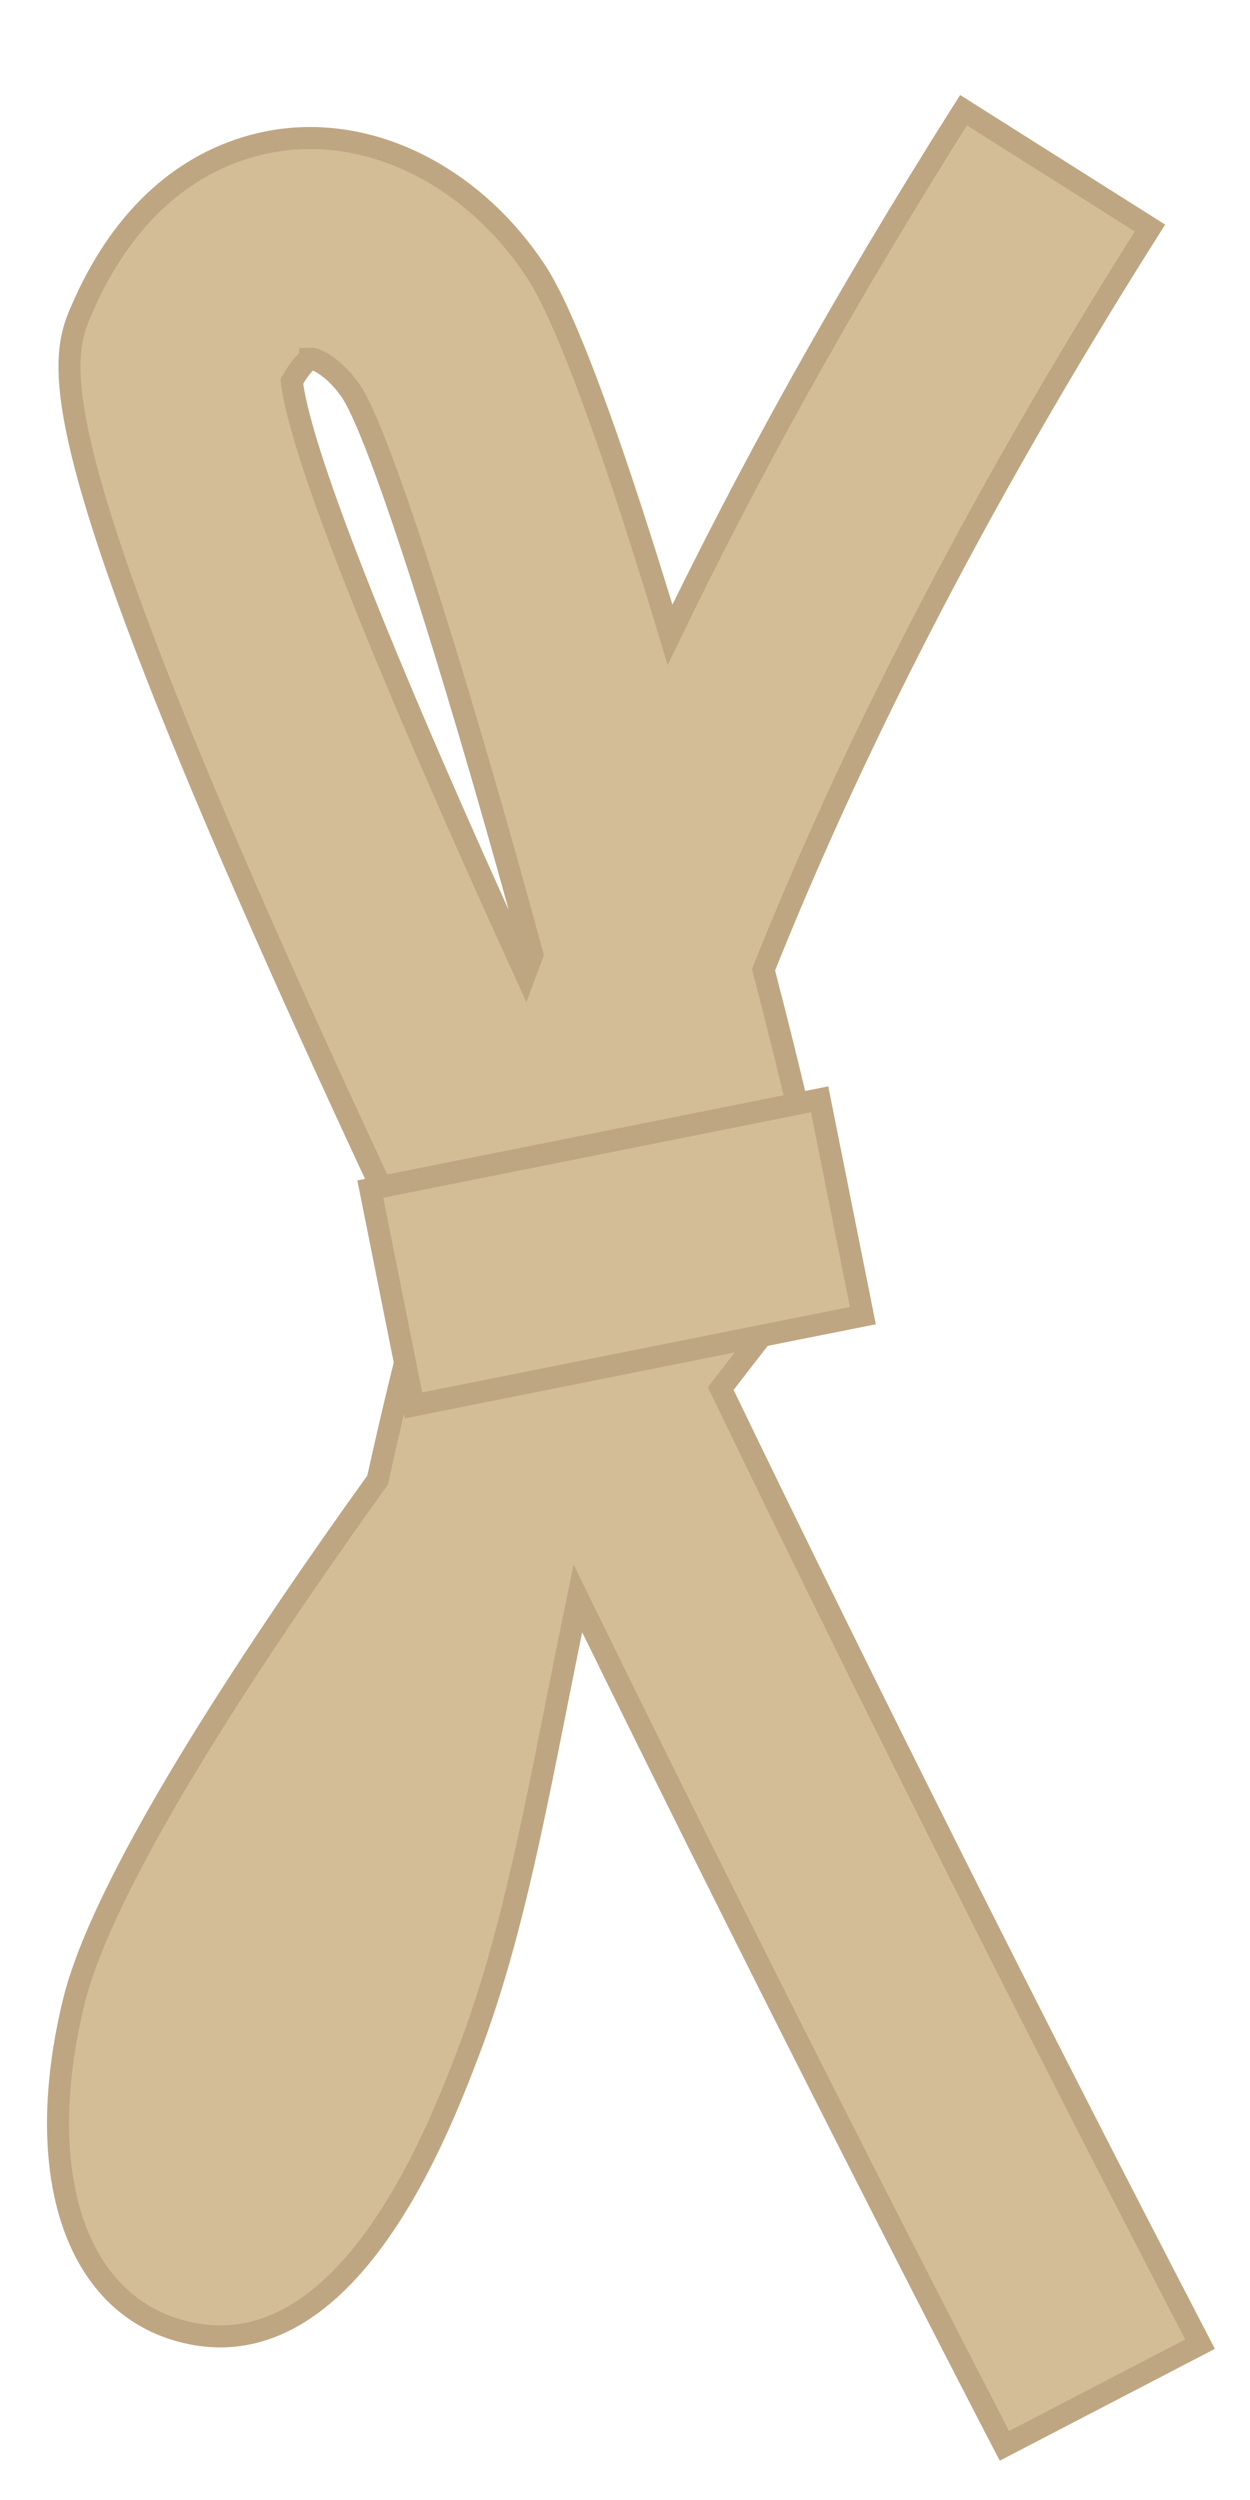 <?xml version="1.0" encoding="utf-8"?>
<!-- Generator: Adobe Illustrator 16.0.0, SVG Export Plug-In . SVG Version: 6.00 Build 0)  -->
<!DOCTYPE svg PUBLIC "-//W3C//DTD SVG 1.1//EN" "http://www.w3.org/Graphics/SVG/1.1/DTD/svg11.dtd">
<svg version="1.1" id="Layer_1" xmlns="http://www.w3.org/2000/svg" xmlns:xlink="http://www.w3.org/1999/xlink" x="0px" y="0px"
	 width="28.346px" height="56.692px" viewBox="14.173 -17.024 28.346 56.692" enable-background="new 14.173 -17.024 28.346 56.692"
	 xml:space="preserve">
<g>
	<g>
		<path fill="#D3BD97" stroke="#BFA682" stroke-width="0.5" stroke-miterlimit="10" d="M41.386,36.134l-4.436,2.306
			c-0.052-0.099-4.768-9.178-9.673-19.218c-0.171,0.826-0.33,1.62-0.482,2.386c-0.593,2.98-1.104,5.555-1.993,7.887
			c-0.706,1.852-2.853,7.482-6.657,6.302c-2.315-0.718-3.22-3.629-2.303-7.412c0.653-2.699,3.856-7.611,6.894-11.845
			c0.309-1.405,0.664-2.895,1.095-4.478c-9.081-19.2-8.359-20.821-7.771-22.143c1.358-3.066,3.543-3.694,4.725-3.795
			c2.068-0.176,4.186,0.966,5.527,2.981c0.767,1.15,1.928,4.52,3.055,8.267c1.738-3.605,3.909-7.554,6.656-11.897l4.227,2.672
			C36.163-5.39,33.413,0.155,31.487,4.966c0.661,2.551,1.139,4.608,1.253,5.399l0.155,1.07l-0.673,0.846
			c-0.529,0.666-1.104,1.401-1.705,2.184C33.821,21.315,37.63,28.906,41.386,36.134z M26.085,5.047
			c0.052-0.141,0.105-0.281,0.159-0.423c-1.4-5.185-3.334-11.561-4.094-12.749c-0.376-0.564-0.818-0.776-0.939-0.769l0,0
			c0,0.002-0.182,0.092-0.421,0.52C20.997-6.65,23.036-1.633,26.085,5.047z"/>
	</g>
	<g>
		
			<rect x="22.953" y="8.861" transform="matrix(0.981 -0.196 0.196 0.981 -1.683 5.747)" fill="#D3BD97" stroke="#BFA682" stroke-width="0.5" stroke-miterlimit="10" width="10.386" height="5"/>
	</g>
</g>
</svg>

